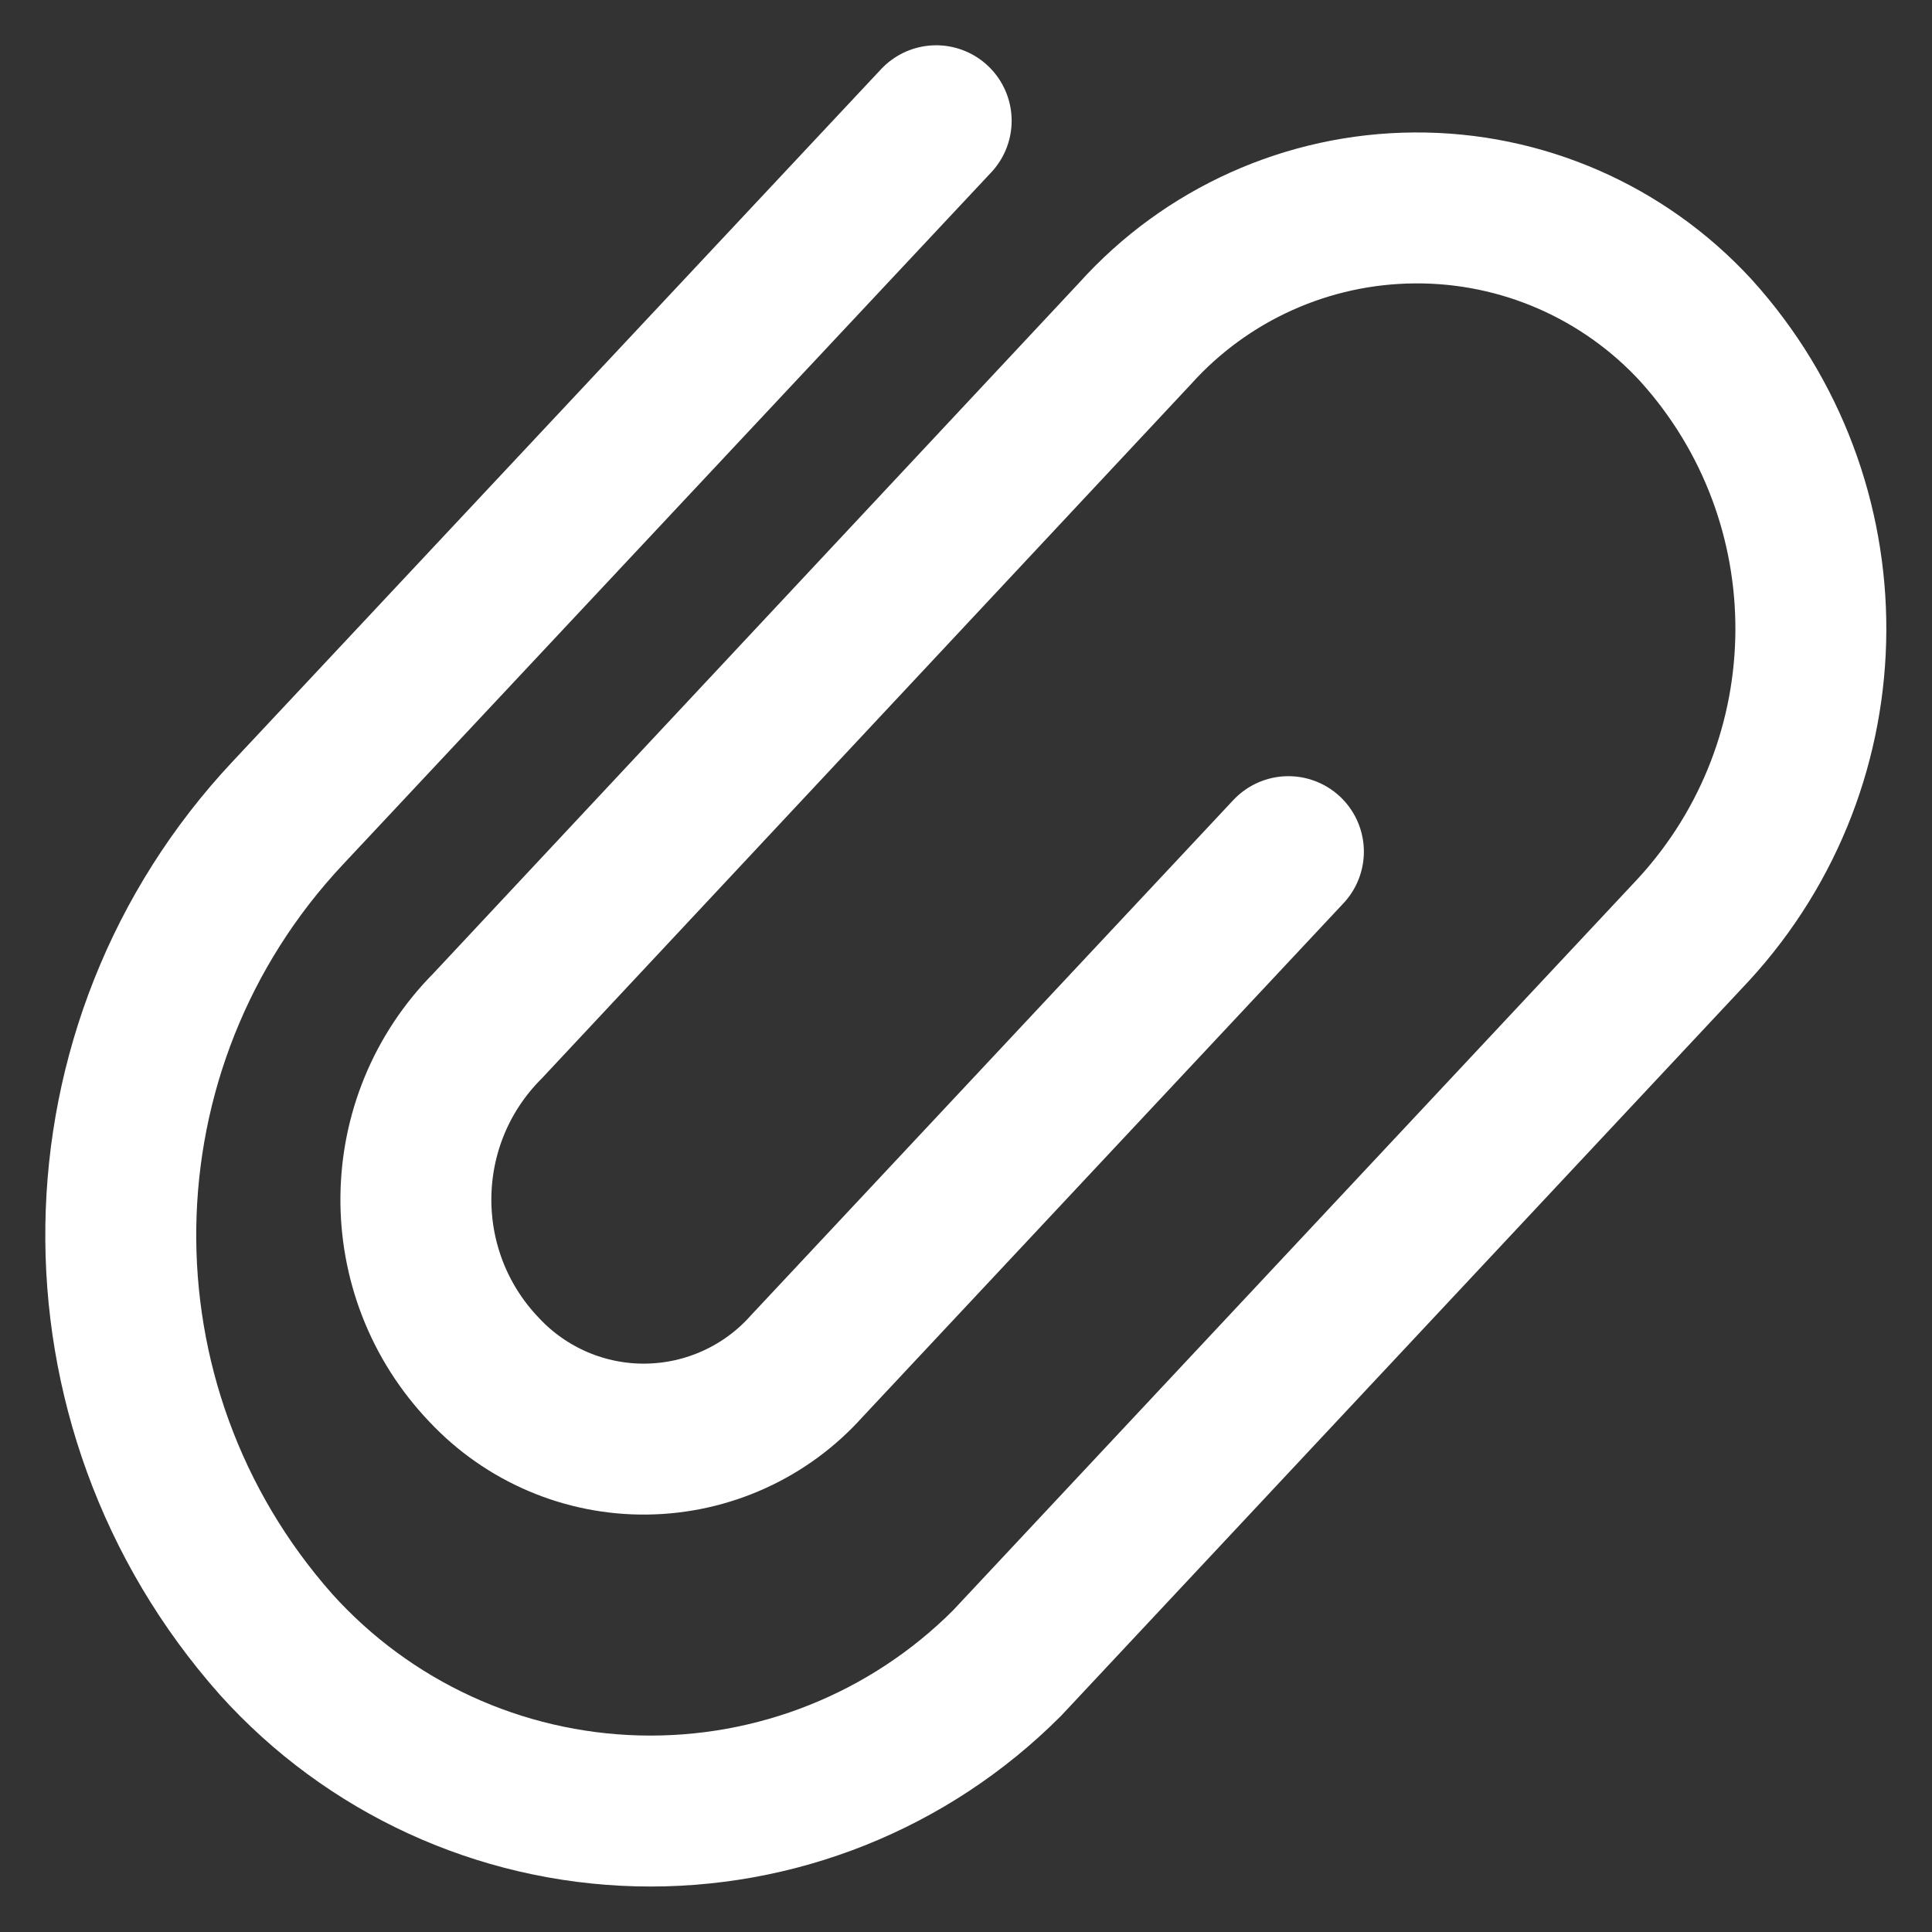 <svg width="16" height="16" viewBox="0 0 16 16" fill="none" xmlns="http://www.w3.org/2000/svg">
<rect x="0" y="0" width="16" height="16" fill="#333333" stroke="none"/>
<path d="M10.67 7.053L6.68 11.315C6.342 11.693 5.86 11.912 5.352 11.918C4.845 11.924 4.358 11.716 4.011 11.346C3.244 10.545 3.257 9.279 4.04 8.494L9.399 2.763C9.99 2.105 10.832 1.727 11.716 1.722C12.601 1.716 13.446 2.085 14.045 2.736C15.322 4.147 15.313 6.299 14.024 7.7L8.342 13.771C7.533 14.583 6.427 15.026 5.281 14.997C4.136 14.968 3.053 14.47 2.286 13.618C0.534 11.641 0.577 8.655 2.386 6.73L7.753 1" stroke="white" stroke-width="1.25" stroke-linecap="round" stroke-linejoin="round"/>
</svg>
